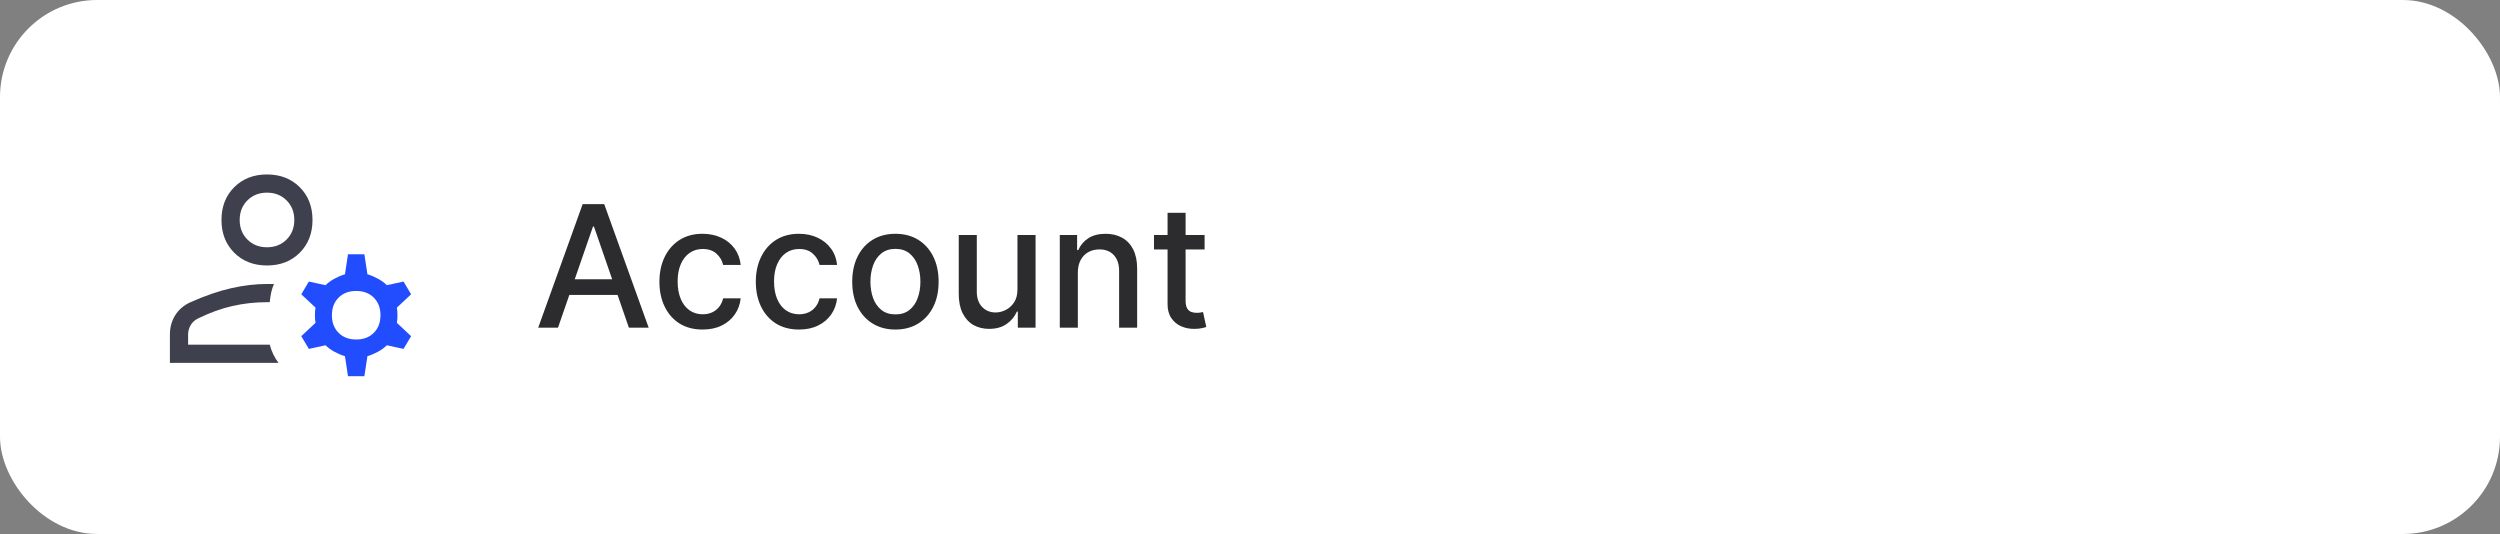 <svg width="206" height="44" viewBox="0 0 206 44" fill="none" xmlns="http://www.w3.org/2000/svg">
<rect x="0" y="0" width="206" height="44" fill="#808080" stroke="none"/>
<rect width="206" height="44" rx="8" fill="white"/>
<path fill-rule="evenodd" clip-rule="evenodd" d="M19.3 20.825C20 21.525 20.9 21.875 22 21.875C23.1 21.875 24 21.525 24.7 20.825C25.4 20.125 25.75 19.225 25.75 18.125C25.75 17.025 25.4 16.125 24.7 15.425C24 14.725 23.1 14.375 22 14.375C20.9 14.375 20 14.725 19.3 15.425C18.6 16.125 18.25 17.025 18.25 18.125C18.25 19.225 18.6 20.125 19.3 20.825ZM14 27.55V29.9H22.95C22.783 29.683 22.642 29.454 22.525 29.212C22.408 28.971 22.308 28.7 22.225 28.4H15.5V27.55C15.5 27.3 15.567 27.054 15.7 26.812C15.833 26.571 16.033 26.383 16.3 26.25C17.283 25.767 18.238 25.421 19.163 25.212C20.087 25.004 21.033 24.9 22 24.9H22.225C22.258 24.583 22.3 24.312 22.35 24.087C22.4 23.863 22.475 23.633 22.575 23.4H22C21.05 23.4 20.062 23.517 19.038 23.75C18.012 23.983 16.9 24.367 15.7 24.9C15.15 25.15 14.729 25.508 14.438 25.975C14.146 26.442 14 26.967 14 27.55ZM23.613 19.738C23.188 20.163 22.65 20.375 22 20.375C21.35 20.375 20.812 20.163 20.387 19.738C19.962 19.312 19.75 18.775 19.75 18.125C19.75 17.475 19.962 16.938 20.387 16.512C20.812 16.087 21.35 15.875 22 15.875C22.65 15.875 23.188 16.087 23.613 16.512C24.038 16.938 24.25 17.475 24.25 18.125C24.25 18.775 24.038 19.312 23.613 19.738Z" fill="#3E414D"/>
<path fill-rule="evenodd" clip-rule="evenodd" d="M28.675 31L28.425 29.35C28.142 29.267 27.854 29.146 27.562 28.988C27.271 28.829 27.025 28.65 26.825 28.45L25.45 28.75L24.825 27.7L26 26.6C25.967 26.45 25.95 26.242 25.95 25.975C25.95 25.708 25.967 25.5 26 25.35L24.825 24.25L25.45 23.2L26.825 23.5C27.025 23.3 27.271 23.121 27.562 22.962C27.854 22.804 28.142 22.683 28.425 22.6L28.675 20.95H30.025L30.275 22.6C30.558 22.683 30.846 22.804 31.137 22.962C31.429 23.121 31.675 23.3 31.875 23.5L33.25 23.2L33.875 24.25L32.7 25.35C32.733 25.5 32.75 25.708 32.75 25.975C32.75 26.242 32.733 26.45 32.7 26.6L33.875 27.7L33.25 28.75L31.875 28.45C31.675 28.65 31.429 28.829 31.137 28.988C30.846 29.146 30.558 29.267 30.275 29.35L30.025 31H28.675ZM30.8 27.425C30.433 27.792 29.95 27.975 29.35 27.975C28.75 27.975 28.267 27.792 27.9 27.425C27.533 27.058 27.35 26.575 27.35 25.975C27.35 25.375 27.533 24.892 27.9 24.525C28.267 24.158 28.75 23.975 29.35 23.975C29.95 23.975 30.433 24.158 30.8 24.525C31.167 24.892 31.35 25.375 31.35 25.975C31.35 26.575 31.167 27.058 30.8 27.425Z" fill="#224DFF"/>
<path d="M45.979 27H44.348L48.012 16.818H49.787L53.451 27H51.82L48.942 18.668H48.862L45.979 27ZM46.252 23.013H51.542V24.305H46.252V23.013ZM57.896 27.154C57.157 27.154 56.52 26.987 55.986 26.652C55.456 26.314 55.048 25.848 54.764 25.255C54.478 24.662 54.336 23.982 54.336 23.217C54.336 22.441 54.482 21.757 54.773 21.163C55.065 20.567 55.476 20.101 56.006 19.766C56.537 19.432 57.161 19.264 57.881 19.264C58.461 19.264 58.978 19.372 59.432 19.587C59.886 19.799 60.252 20.098 60.531 20.482C60.812 20.867 60.98 21.316 61.033 21.829H59.586C59.506 21.472 59.324 21.163 59.039 20.905C58.757 20.646 58.38 20.517 57.906 20.517C57.491 20.517 57.128 20.626 56.817 20.845C56.508 21.061 56.268 21.369 56.096 21.77C55.923 22.168 55.837 22.638 55.837 23.182C55.837 23.739 55.922 24.219 56.091 24.624C56.26 25.028 56.499 25.341 56.807 25.563C57.118 25.785 57.485 25.896 57.906 25.896C58.187 25.896 58.443 25.845 58.671 25.742C58.903 25.636 59.097 25.485 59.253 25.29C59.412 25.094 59.523 24.859 59.586 24.584H61.033C60.98 25.078 60.819 25.518 60.55 25.906C60.282 26.294 59.922 26.599 59.472 26.821C59.024 27.043 58.499 27.154 57.896 27.154ZM65.839 27.154C65.1 27.154 64.463 26.987 63.93 26.652C63.4 26.314 62.992 25.848 62.707 25.255C62.422 24.662 62.279 23.982 62.279 23.217C62.279 22.441 62.425 21.757 62.717 21.163C63.008 20.567 63.419 20.101 63.95 19.766C64.48 19.432 65.105 19.264 65.824 19.264C66.404 19.264 66.921 19.372 67.375 19.587C67.829 19.799 68.195 20.098 68.474 20.482C68.756 20.867 68.923 21.316 68.976 21.829H67.529C67.45 21.472 67.267 21.163 66.982 20.905C66.701 20.646 66.323 20.517 65.849 20.517C65.435 20.517 65.072 20.626 64.76 20.845C64.452 21.061 64.212 21.369 64.039 21.77C63.867 22.168 63.781 22.638 63.781 23.182C63.781 23.739 63.865 24.219 64.034 24.624C64.203 25.028 64.442 25.341 64.75 25.563C65.062 25.785 65.428 25.896 65.849 25.896C66.131 25.896 66.386 25.845 66.615 25.742C66.847 25.636 67.04 25.485 67.196 25.29C67.355 25.094 67.466 24.859 67.529 24.584H68.976C68.923 25.078 68.762 25.518 68.494 25.906C68.225 26.294 67.866 26.599 67.415 26.821C66.968 27.043 66.442 27.154 65.839 27.154ZM73.782 27.154C73.066 27.154 72.442 26.99 71.908 26.662C71.374 26.334 70.96 25.875 70.665 25.285C70.37 24.695 70.223 24.005 70.223 23.217C70.223 22.424 70.37 21.732 70.665 21.139C70.96 20.545 71.374 20.084 71.908 19.756C72.442 19.428 73.066 19.264 73.782 19.264C74.498 19.264 75.123 19.428 75.657 19.756C76.19 20.084 76.605 20.545 76.9 21.139C77.195 21.732 77.342 22.424 77.342 23.217C77.342 24.005 77.195 24.695 76.9 25.285C76.605 25.875 76.19 26.334 75.657 26.662C75.123 26.99 74.498 27.154 73.782 27.154ZM73.787 25.906C74.251 25.906 74.636 25.784 74.941 25.538C75.246 25.293 75.471 24.967 75.617 24.559C75.766 24.151 75.841 23.702 75.841 23.212C75.841 22.724 75.766 22.277 75.617 21.869C75.471 21.458 75.246 21.129 74.941 20.88C74.636 20.631 74.251 20.507 73.787 20.507C73.32 20.507 72.932 20.631 72.624 20.88C72.319 21.129 72.092 21.458 71.943 21.869C71.797 22.277 71.724 22.724 71.724 23.212C71.724 23.702 71.797 24.151 71.943 24.559C72.092 24.967 72.319 25.293 72.624 25.538C72.932 25.784 73.32 25.906 73.787 25.906ZM83.839 23.833V19.364H85.33V27H83.868V25.678H83.789C83.613 26.085 83.332 26.425 82.944 26.697C82.559 26.965 82.08 27.099 81.507 27.099C81.016 27.099 80.582 26.992 80.204 26.776C79.83 26.558 79.535 26.234 79.319 25.807C79.107 25.379 79.001 24.851 79.001 24.221V19.364H80.488V24.042C80.488 24.562 80.632 24.977 80.92 25.285C81.209 25.593 81.583 25.747 82.044 25.747C82.322 25.747 82.599 25.678 82.874 25.538C83.153 25.399 83.383 25.189 83.565 24.907C83.751 24.625 83.842 24.267 83.839 23.833ZM88.814 22.466V27H87.327V19.364H88.754V20.607H88.849C89.024 20.202 89.299 19.877 89.674 19.632C90.052 19.387 90.528 19.264 91.101 19.264C91.621 19.264 92.077 19.374 92.468 19.592C92.859 19.808 93.162 20.129 93.378 20.557C93.593 20.984 93.701 21.513 93.701 22.143V27H92.215V22.322C92.215 21.768 92.07 21.336 91.782 21.024C91.494 20.709 91.097 20.552 90.594 20.552C90.249 20.552 89.942 20.626 89.674 20.776C89.409 20.925 89.198 21.143 89.043 21.432C88.89 21.717 88.814 22.062 88.814 22.466ZM99.259 19.364V20.557H95.088V19.364H99.259ZM96.207 17.534H97.693V24.758C97.693 25.046 97.736 25.263 97.822 25.409C97.909 25.552 98.02 25.649 98.156 25.702C98.295 25.752 98.445 25.777 98.608 25.777C98.727 25.777 98.832 25.769 98.921 25.752C99.011 25.736 99.08 25.722 99.13 25.712L99.398 26.94C99.312 26.974 99.19 27.007 99.031 27.04C98.871 27.076 98.673 27.096 98.434 27.099C98.043 27.106 97.678 27.037 97.34 26.891C97.002 26.745 96.729 26.519 96.52 26.215C96.311 25.91 96.207 25.527 96.207 25.066V17.534Z" fill="#2C2C2E"/>
</svg>

